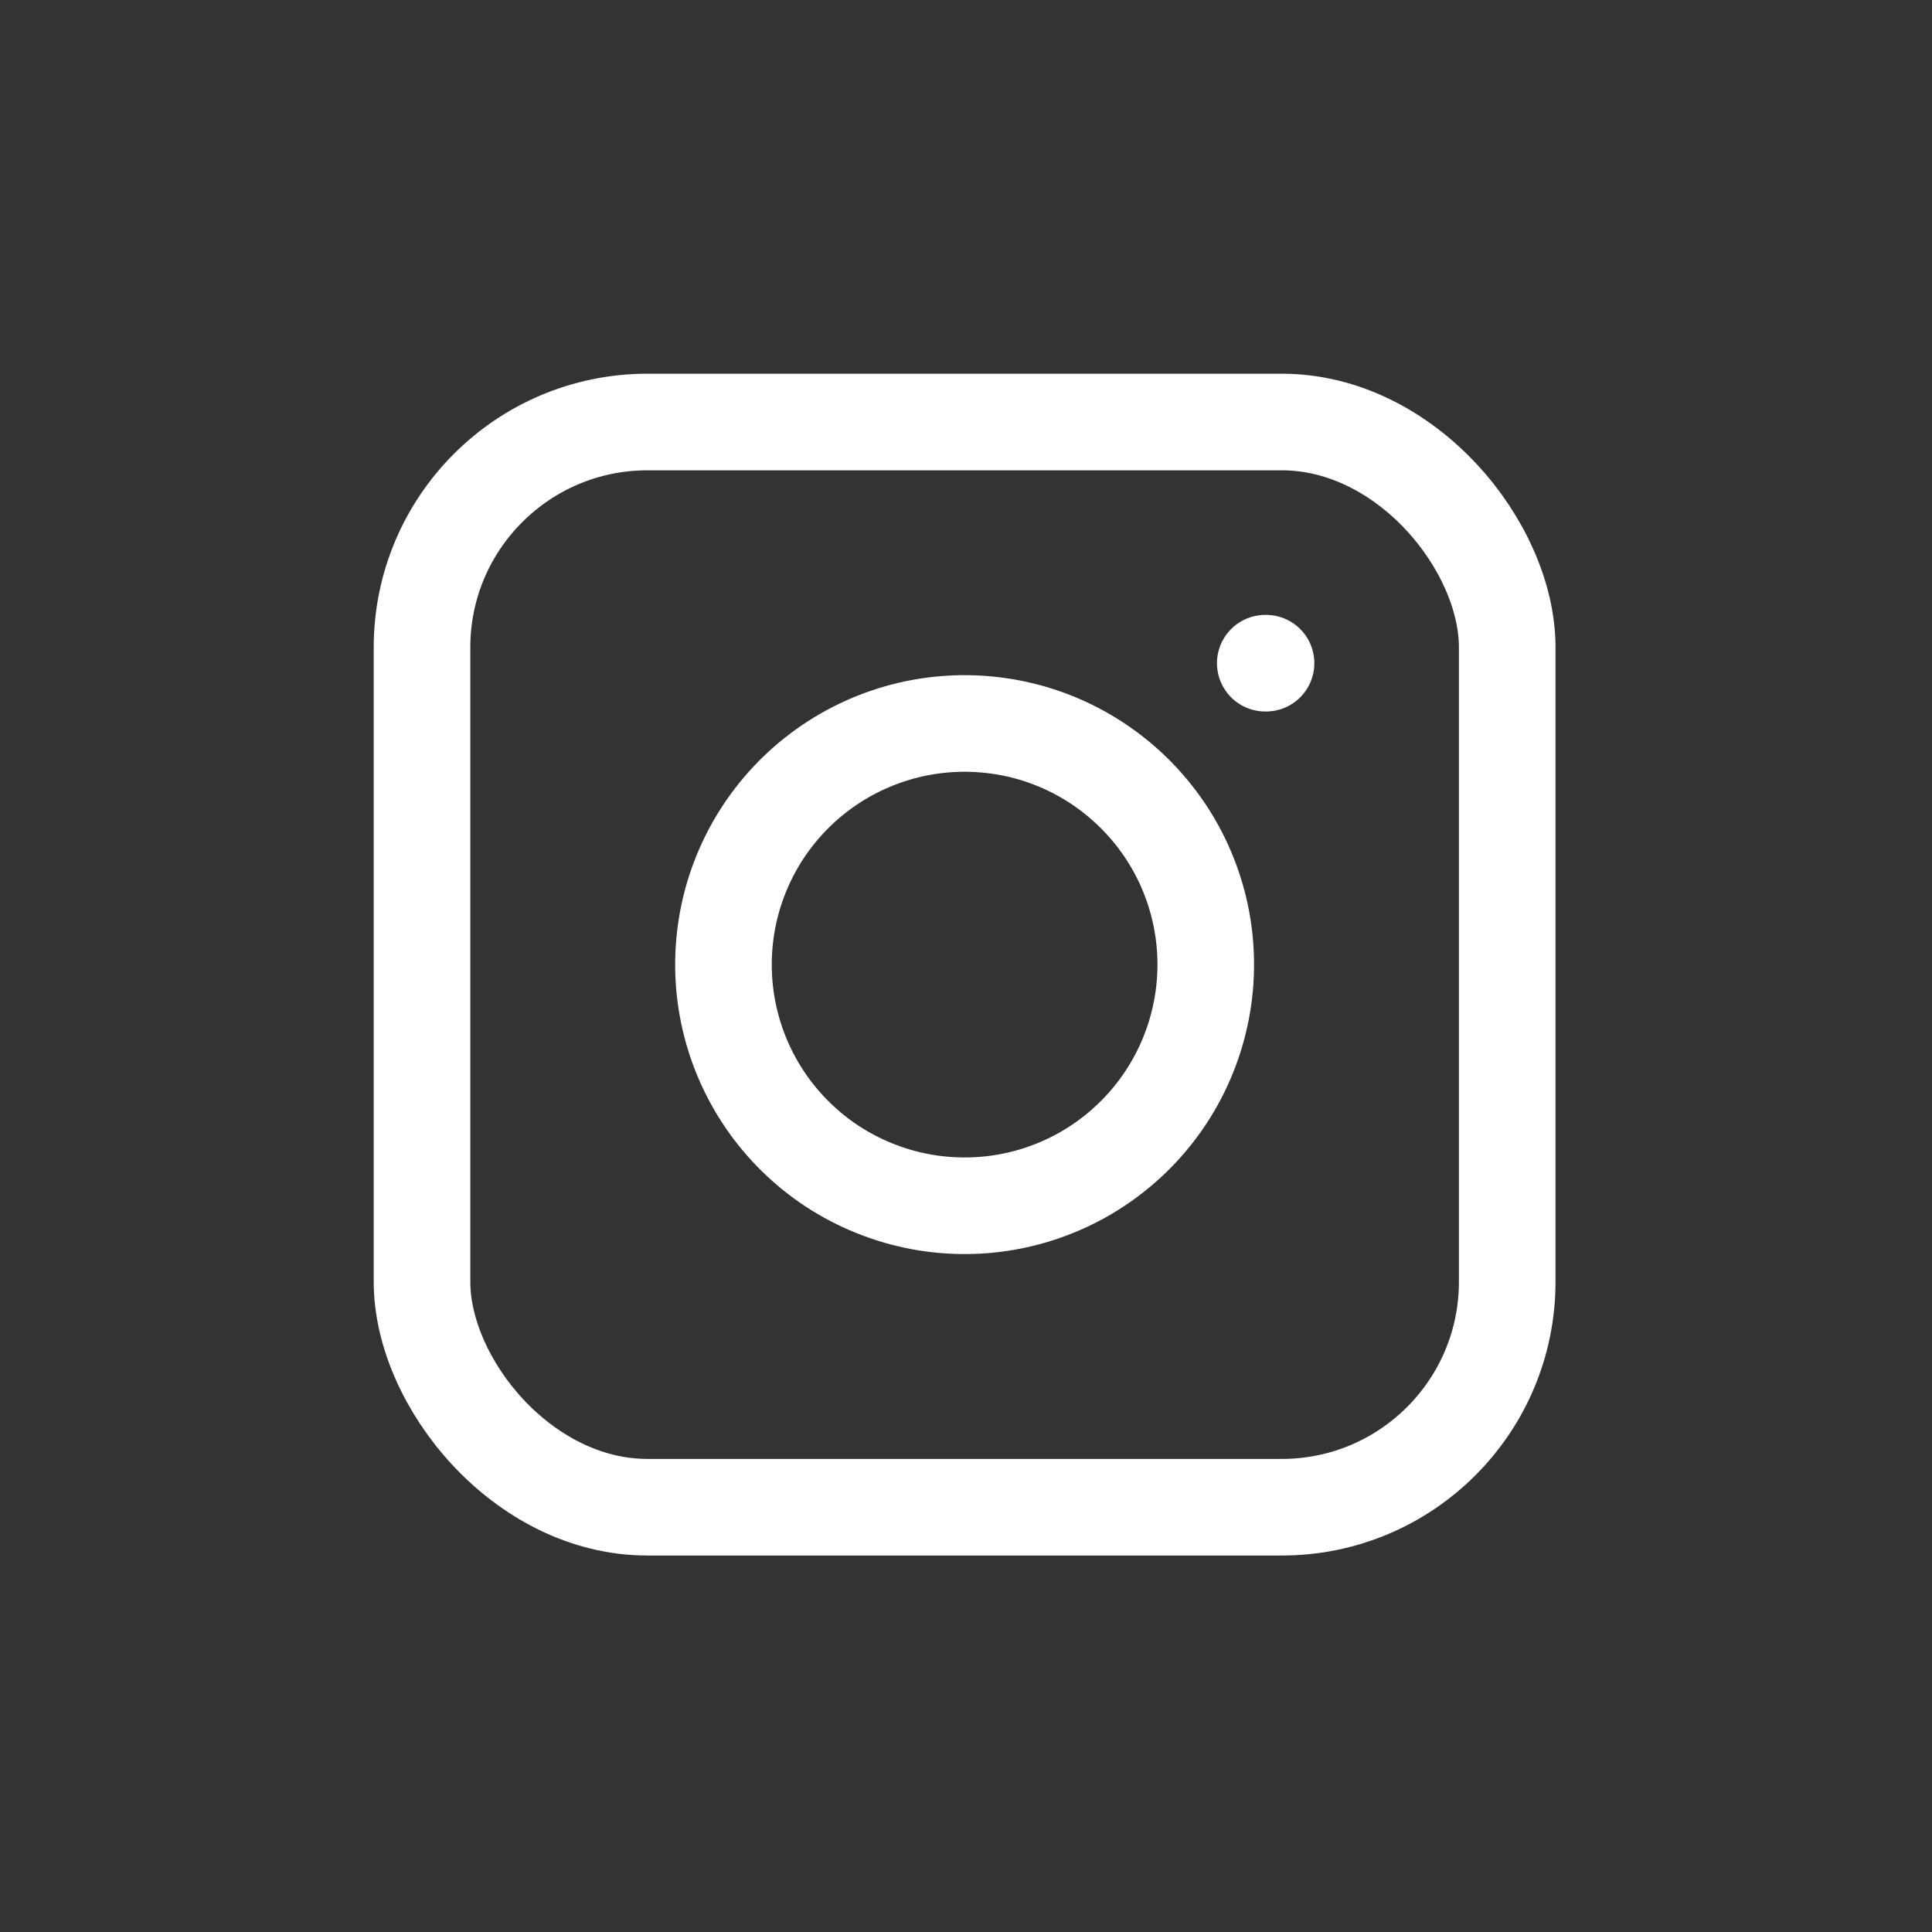 <svg width="30" height="30" viewBox="0 0 30 30" fill="none" xmlns="http://www.w3.org/2000/svg">
<rect x="0" y="0" width="30" height="30" fill="#333333" stroke="none"/>
<rect x="6.553" y="6.553" width="16.851" height="16.851" rx="3.5" stroke="white" stroke-width="1.5"/>
<path d="M18.721 14.855C18.737 15.346 18.656 15.836 18.483 16.296C18.31 16.757 18.048 17.178 17.712 17.537C17.376 17.896 16.973 18.186 16.525 18.389C16.077 18.592 15.594 18.705 15.102 18.721C14.611 18.737 14.121 18.657 13.661 18.483C13.2 18.311 12.778 18.049 12.419 17.712C12.06 17.376 11.771 16.973 11.568 16.525C11.365 16.077 11.252 15.594 11.236 15.102C11.22 14.611 11.3 14.121 11.473 13.661C11.646 13.2 11.908 12.779 12.244 12.42C12.58 12.061 12.984 11.771 13.432 11.568C13.88 11.365 14.363 11.252 14.854 11.236C15.346 11.22 15.836 11.3 16.296 11.473C16.756 11.646 17.178 11.909 17.537 12.245C17.896 12.581 18.186 12.984 18.389 13.432C18.592 13.88 18.705 14.363 18.721 14.855Z" stroke="white" stroke-width="1.5" stroke-linecap="round" stroke-linejoin="round"/>
<path d="M19.647 10.298H19.659" stroke="white" stroke-width="1.5" stroke-linecap="round" stroke-linejoin="round"/>
</svg>
